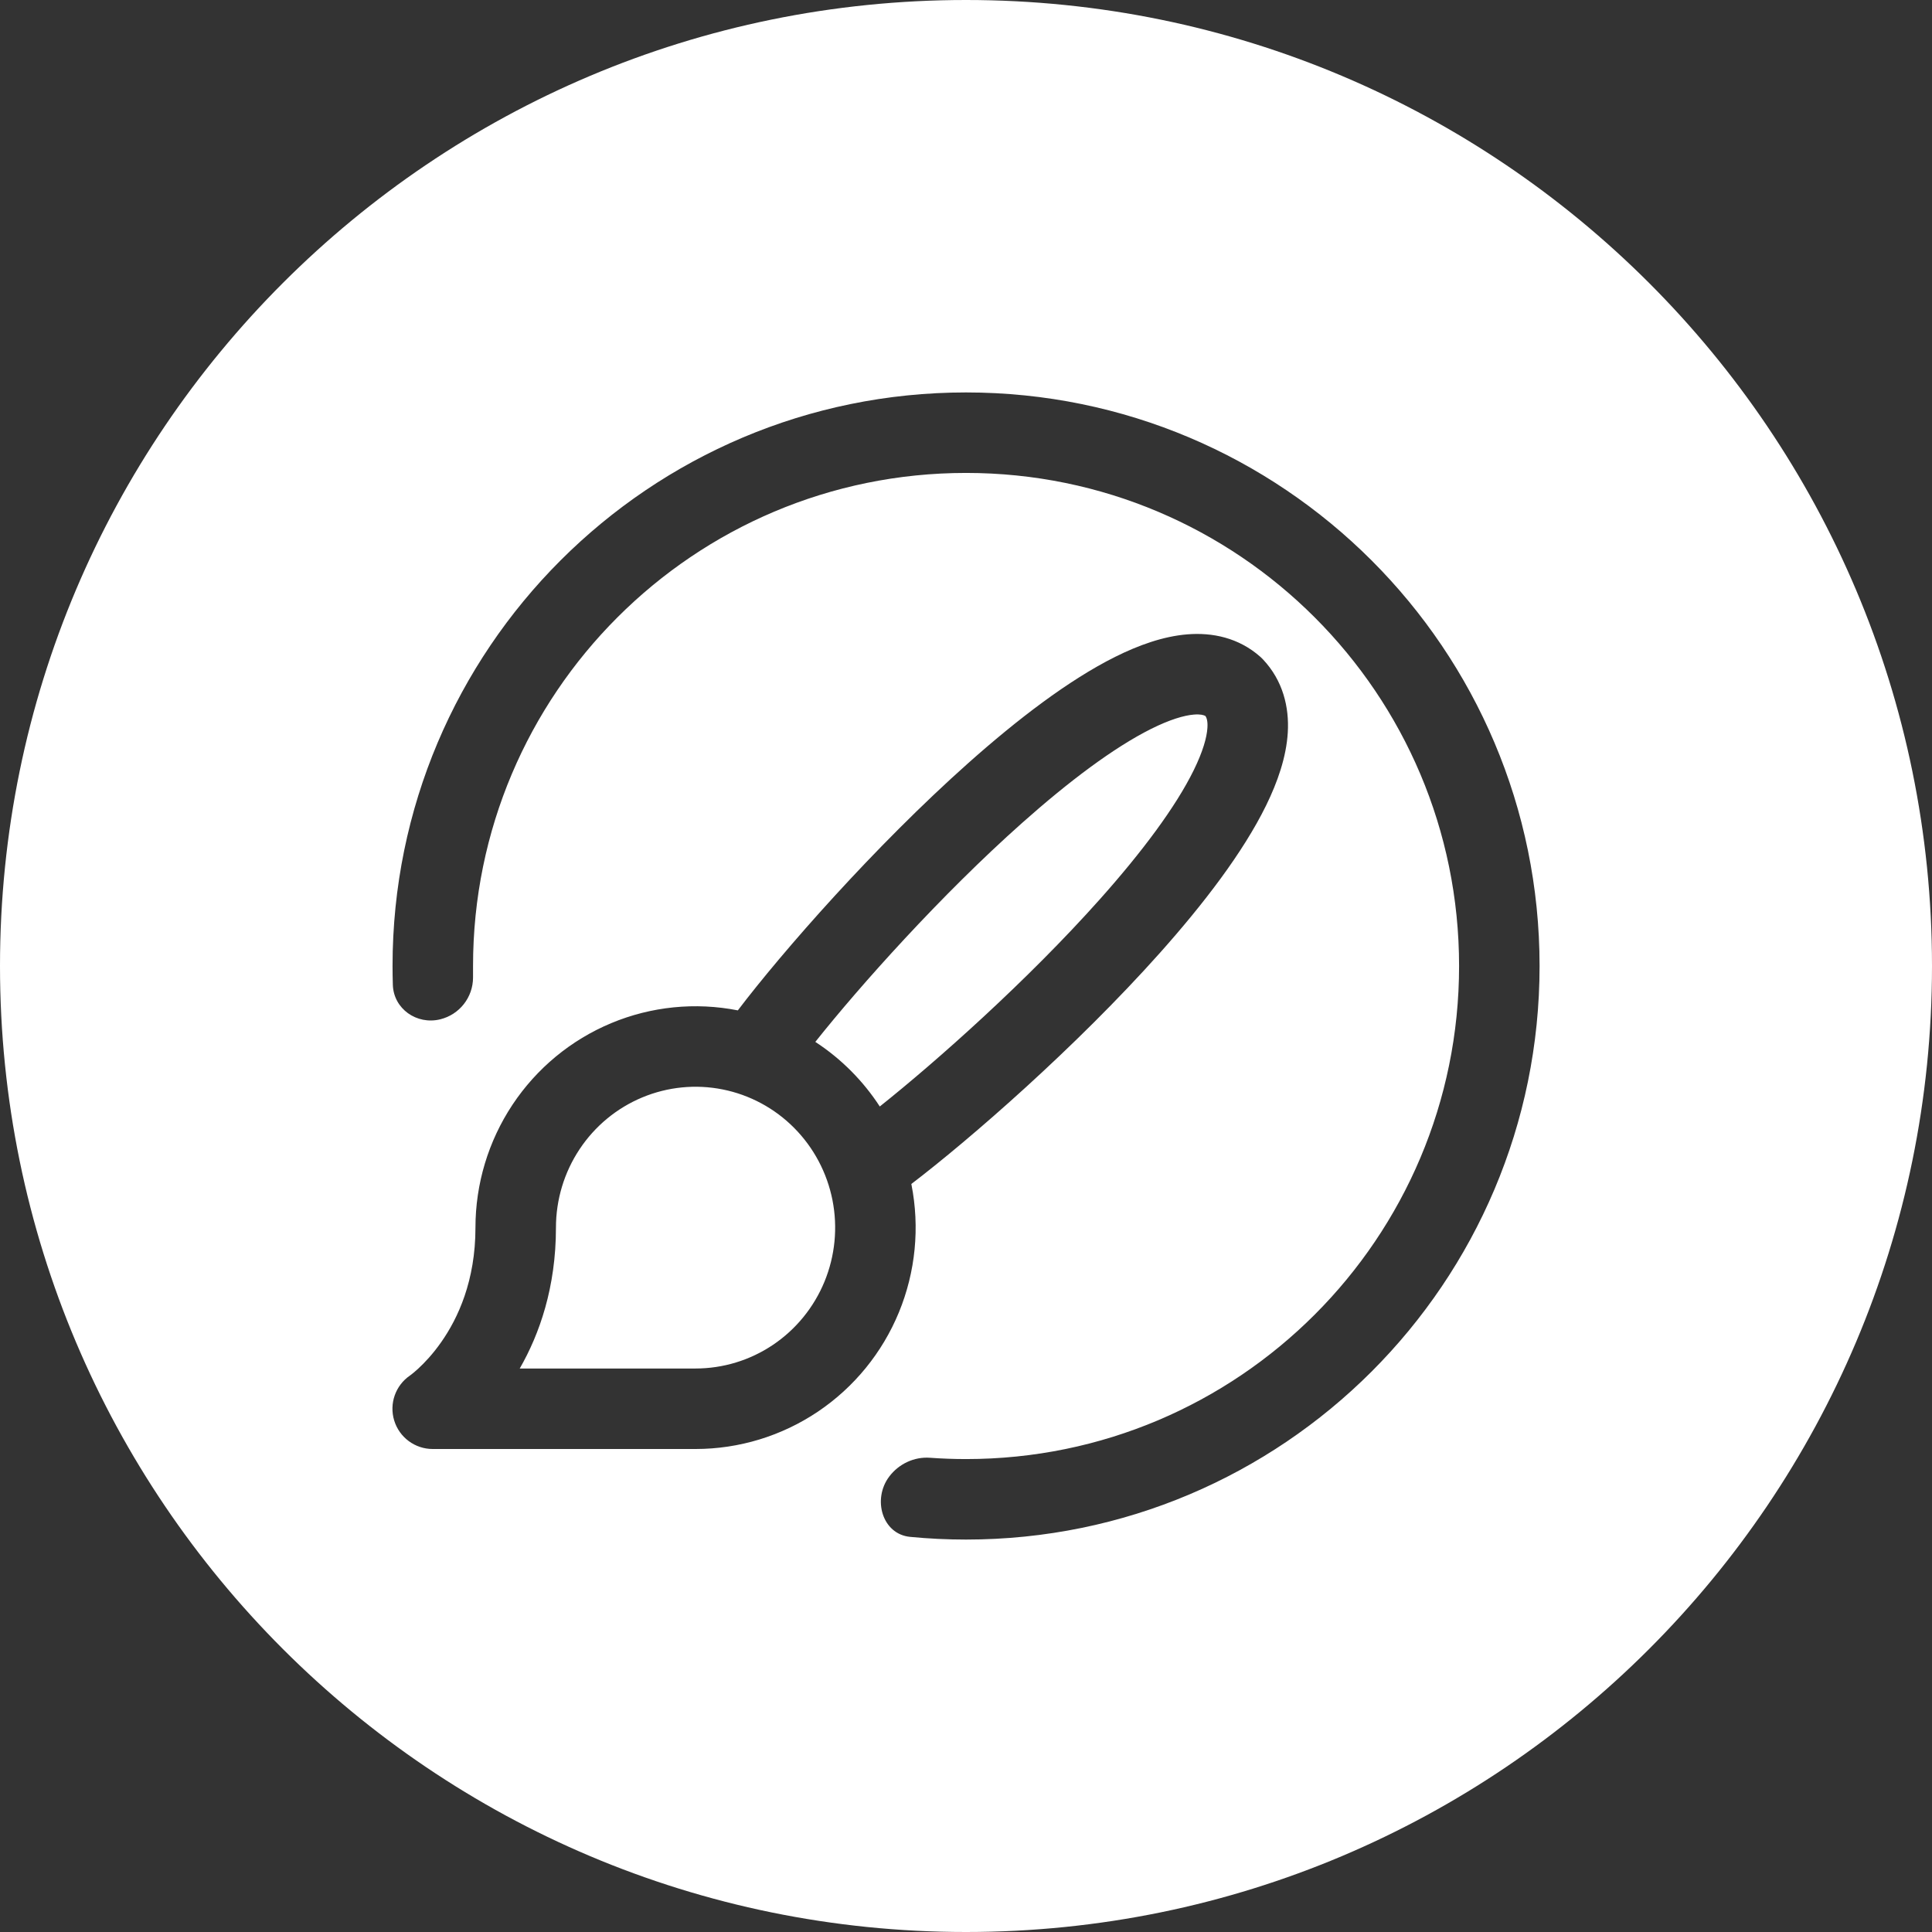 <svg width="128" height="128" viewBox="0 0 128 128" fill="none" xmlns="http://www.w3.org/2000/svg">
<rect x="0" y="0" width="128" height="128" fill="#333333" stroke="none"/>
<path fill-rule="evenodd" clip-rule="evenodd" d="M64 128C99.346 128 128 99.346 128 64C128 28.654 99.346 0 64 0C28.654 0 0 28.654 0 64C0 99.346 28.654 128 64 128ZM64.004 31.333C45.964 31.333 31.34 45.959 31.34 64V64.761C31.34 66.076 30.442 67.22 29.165 67.533C27.616 67.913 26.078 66.843 26.027 65.249C26.014 64.834 26.007 64.418 26.007 64C26.007 43.013 43.019 26 64.004 26C84.989 26 102.001 43.013 102.001 64C102.001 84.987 84.989 102 64.004 102C62.754 102 61.518 101.94 60.299 101.822C58.44 101.642 57.788 99.316 58.914 97.826C59.549 96.985 60.564 96.505 61.615 96.581C62.404 96.638 63.201 96.667 64.004 96.667C82.044 96.667 96.668 82.041 96.668 64C96.668 45.959 82.044 31.333 64.004 31.333ZM48.884 66.94C51.824 63.067 57.94 56.081 64.159 50.548C67.386 47.677 70.787 45.065 73.882 43.519C75.426 42.749 77.058 42.159 78.658 42.028C80.317 41.891 82.067 42.248 83.498 43.514C83.56 43.569 83.619 43.626 83.675 43.686C84.996 45.093 85.42 46.841 85.319 48.534C85.221 50.157 84.645 51.808 83.883 53.363C82.356 56.478 79.732 59.896 76.846 63.133C71.285 69.371 64.238 75.5 60.378 78.442L60.385 78.475C60.946 81.317 60.658 84.262 59.557 86.94C58.456 89.618 56.589 91.909 54.191 93.523C51.792 95.137 48.97 96 46.082 96H28.667C27.493 96 26.458 95.233 26.116 94.11C25.776 92.995 26.201 91.789 27.161 91.132L27.168 91.127C27.183 91.117 27.216 91.093 27.264 91.055C27.361 90.98 27.518 90.851 27.717 90.667C28.116 90.299 28.672 89.719 29.233 88.918C30.343 87.334 31.5 84.859 31.5 81.333C31.5 78.437 32.353 75.604 33.953 73.192C35.553 70.781 37.829 68.898 40.495 67.786C43.148 66.679 46.066 66.385 48.884 66.94ZM54.017 69.028C57.011 65.266 62.332 59.312 67.704 54.533C70.817 51.763 73.802 49.521 76.264 48.291C77.499 47.675 78.44 47.397 79.095 47.343C79.53 47.307 79.749 47.372 79.867 47.439C79.949 47.568 80.021 47.786 79.995 48.214C79.957 48.854 79.698 49.782 79.094 51.015C77.889 53.473 75.649 56.46 72.865 59.583C68.069 64.964 62.065 70.299 58.288 73.308C57.743 72.47 57.111 71.685 56.4 70.969C55.672 70.236 54.873 69.587 54.017 69.028ZM46.082 90.667H34.434C35.741 88.391 36.833 85.293 36.833 81.333C36.833 79.483 37.378 77.676 38.397 76.141C39.415 74.606 40.861 73.412 42.549 72.708C44.236 72.004 46.093 71.82 47.883 72.179C49.673 72.537 51.321 73.423 52.615 74.727C53.91 76.031 54.794 77.695 55.153 79.509C55.511 81.323 55.327 83.203 54.625 84.911C53.922 86.619 52.734 88.075 51.213 89.099C49.693 90.122 47.907 90.667 46.082 90.667Z" fill="white"/>
</svg>
